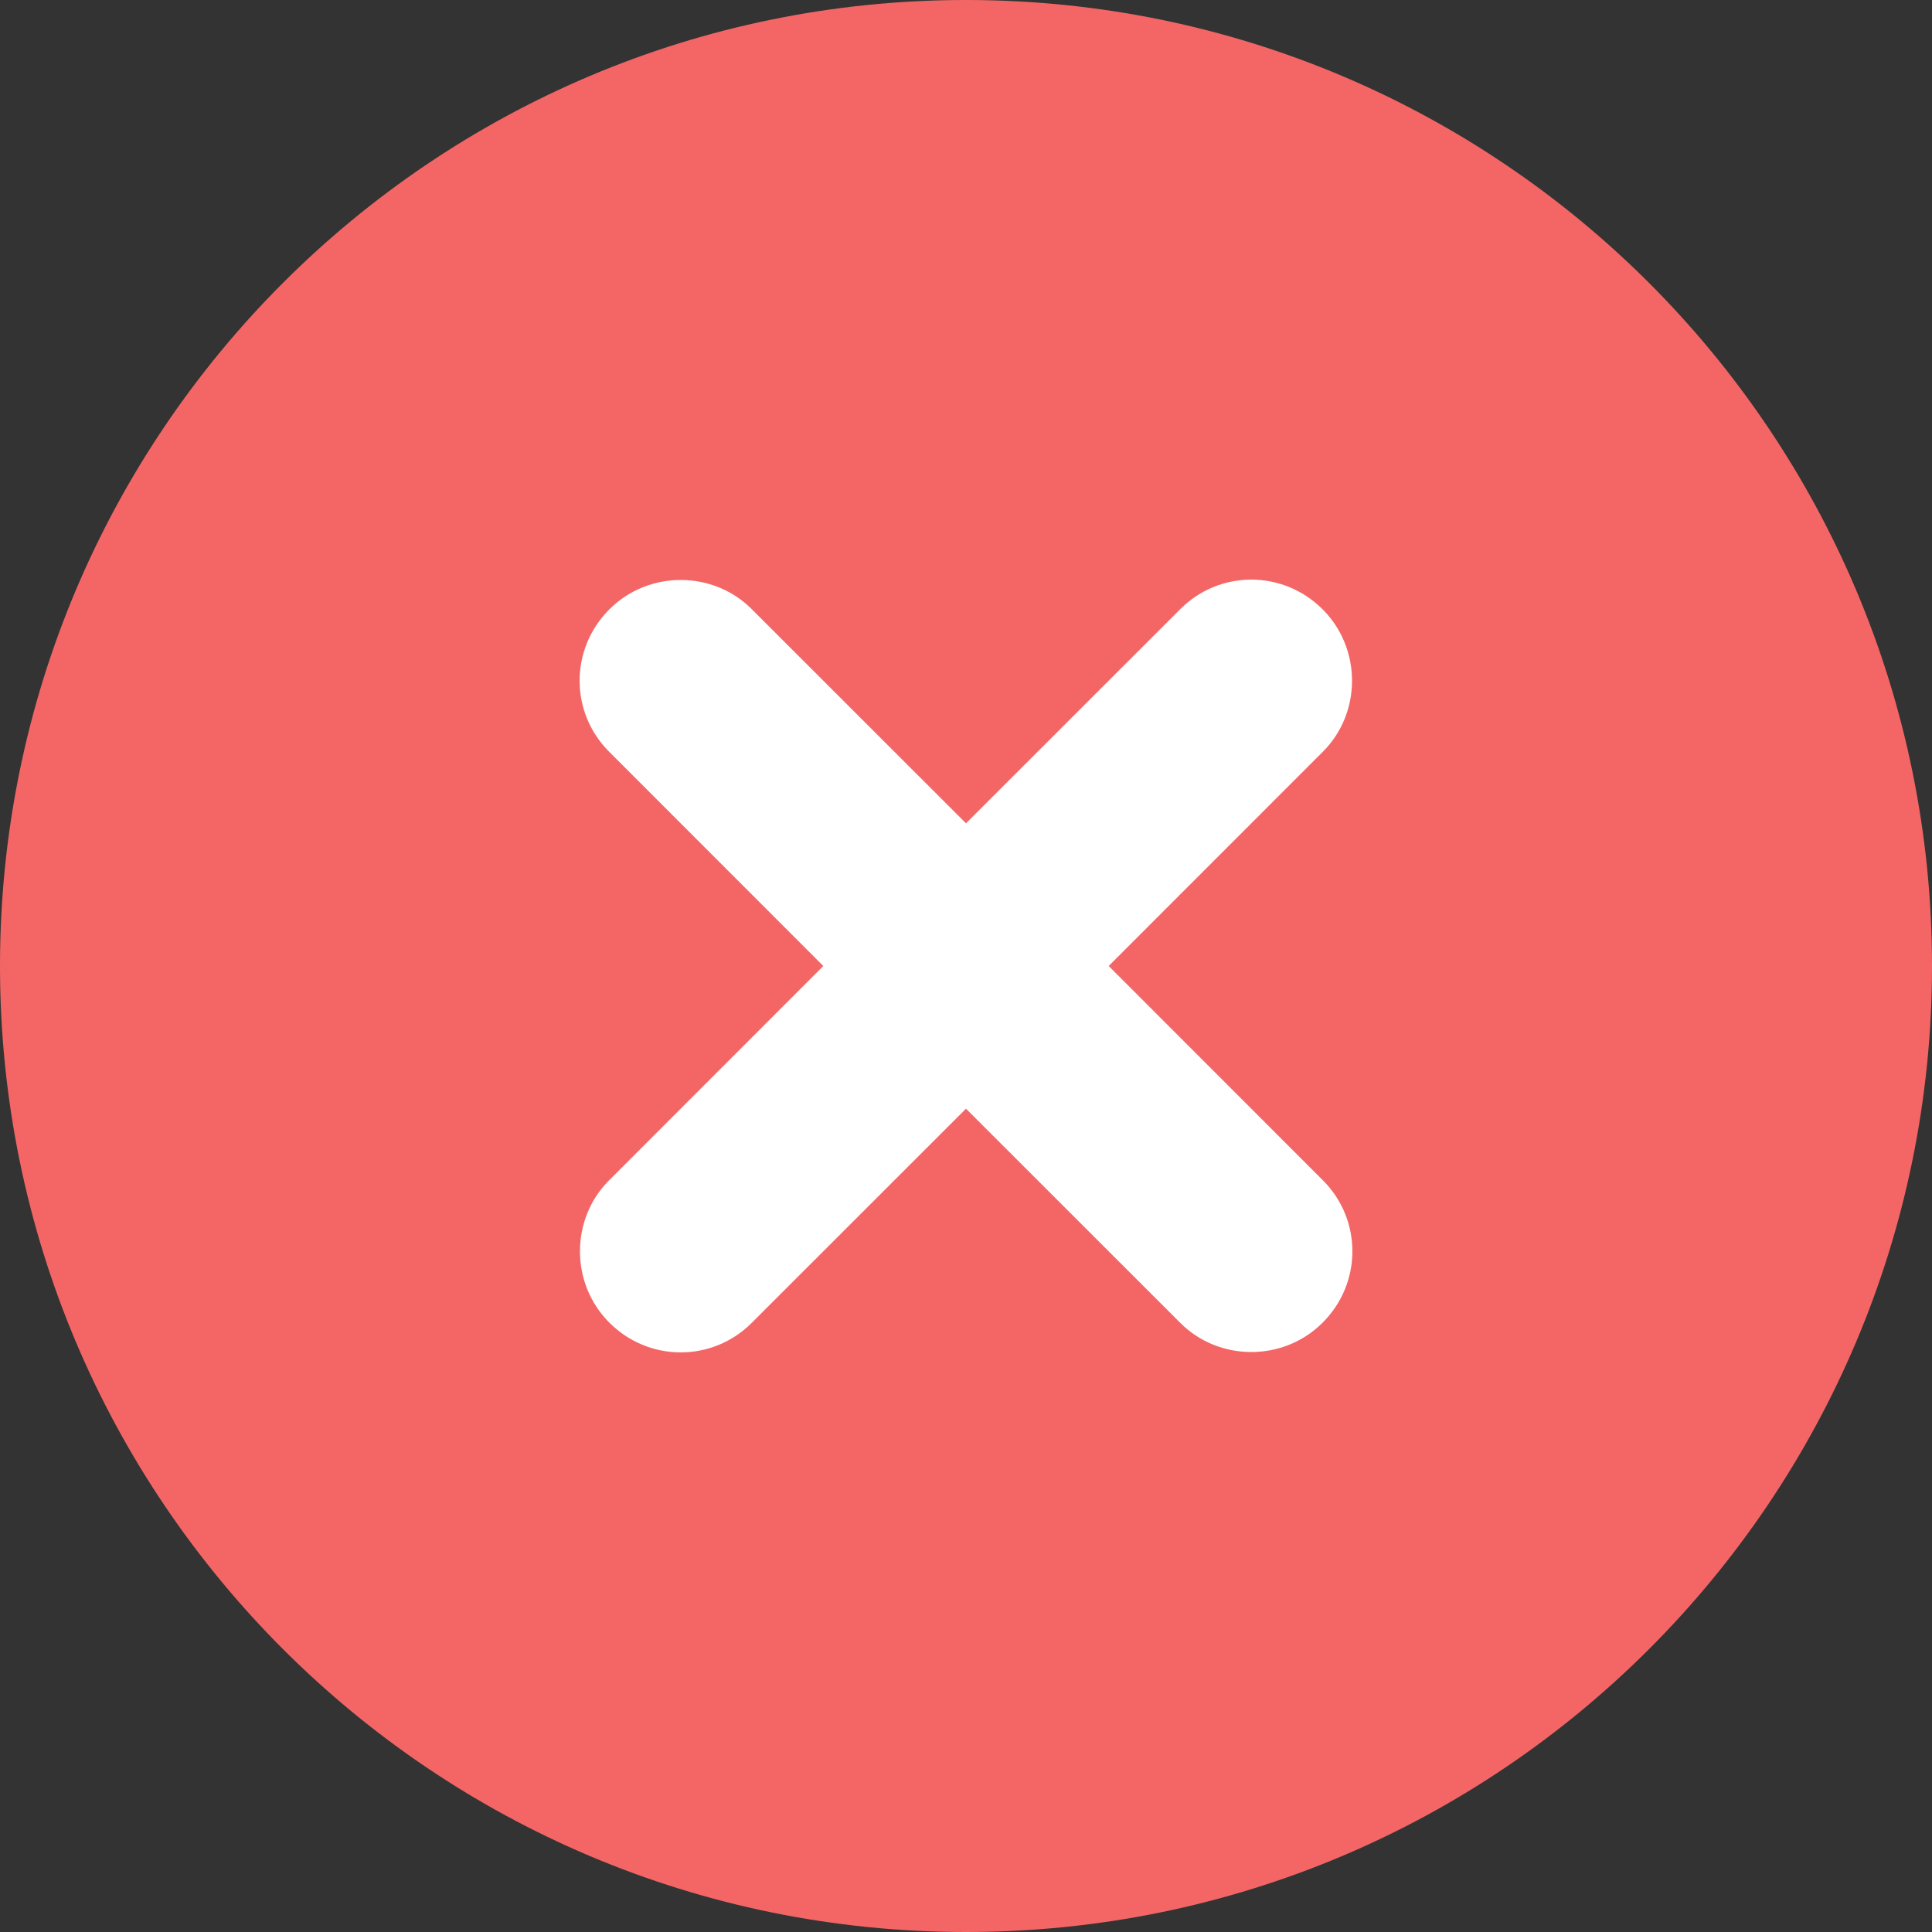 <?xml version="1.0" encoding="UTF-8"?>
<svg width="20px" height="20px" viewBox="0 0 20 20" version="1.1" xmlns="http://www.w3.org/2000/svg" xmlns:xlink="http://www.w3.org/1999/xlink">
    <rect x="0" y="0" width="20" height="20" fill="#333333" stroke="none"/>
    <!-- Generator: Sketch 43.2 (39069) - http://www.bohemiancoding.com/sketch -->
    <title>icon/弹窗/错误</title>
    <desc>Created with Sketch.</desc>
    <defs></defs>
    <g id="4-听力做题和报告" stroke="none" stroke-width="1" fill="none" fill-rule="evenodd">
        <g id="4-5-1-听力话题-报告" transform="translate(-29, -323)">
            <g id="Group-2" transform="translate(14, 298)">
                <g id="1">
                    <g id="icon/弹窗/错误" transform="translate(15, 25)">
                        <g id="icon_保存">
                            <path d="M10,20 C4.477,20 0,15.523 0,10 C0,4.477 4.477,0 10,0 C15.523,0 20,4.477 20,10 C20,15.523 15.523,20 10,20 Z" id="icon_修改" fill="#F46666"></path>
                            <path d="M10,8.523 L7.781,6.305 C7.383,5.906 6.716,5.9 6.308,6.308 C5.897,6.719 5.899,7.375 6.305,7.781 L8.523,10 L6.305,12.219 C5.906,12.617 5.9,13.284 6.308,13.692 C6.719,14.103 7.375,14.101 7.781,13.695 L10,11.477 L12.219,13.695 C12.617,14.094 13.284,14.1 13.692,13.692 C14.103,13.281 14.101,12.625 13.695,12.219 L11.477,10 L13.695,7.781 C14.094,7.383 14.1,6.716 13.692,6.308 C13.281,5.897 12.625,5.899 12.219,6.305 L10,8.523 Z" id="icon_delete" fill="#FFFFFF"></path>
                        </g>
                    </g>
                </g>
            </g>
        </g>
    </g>
</svg>